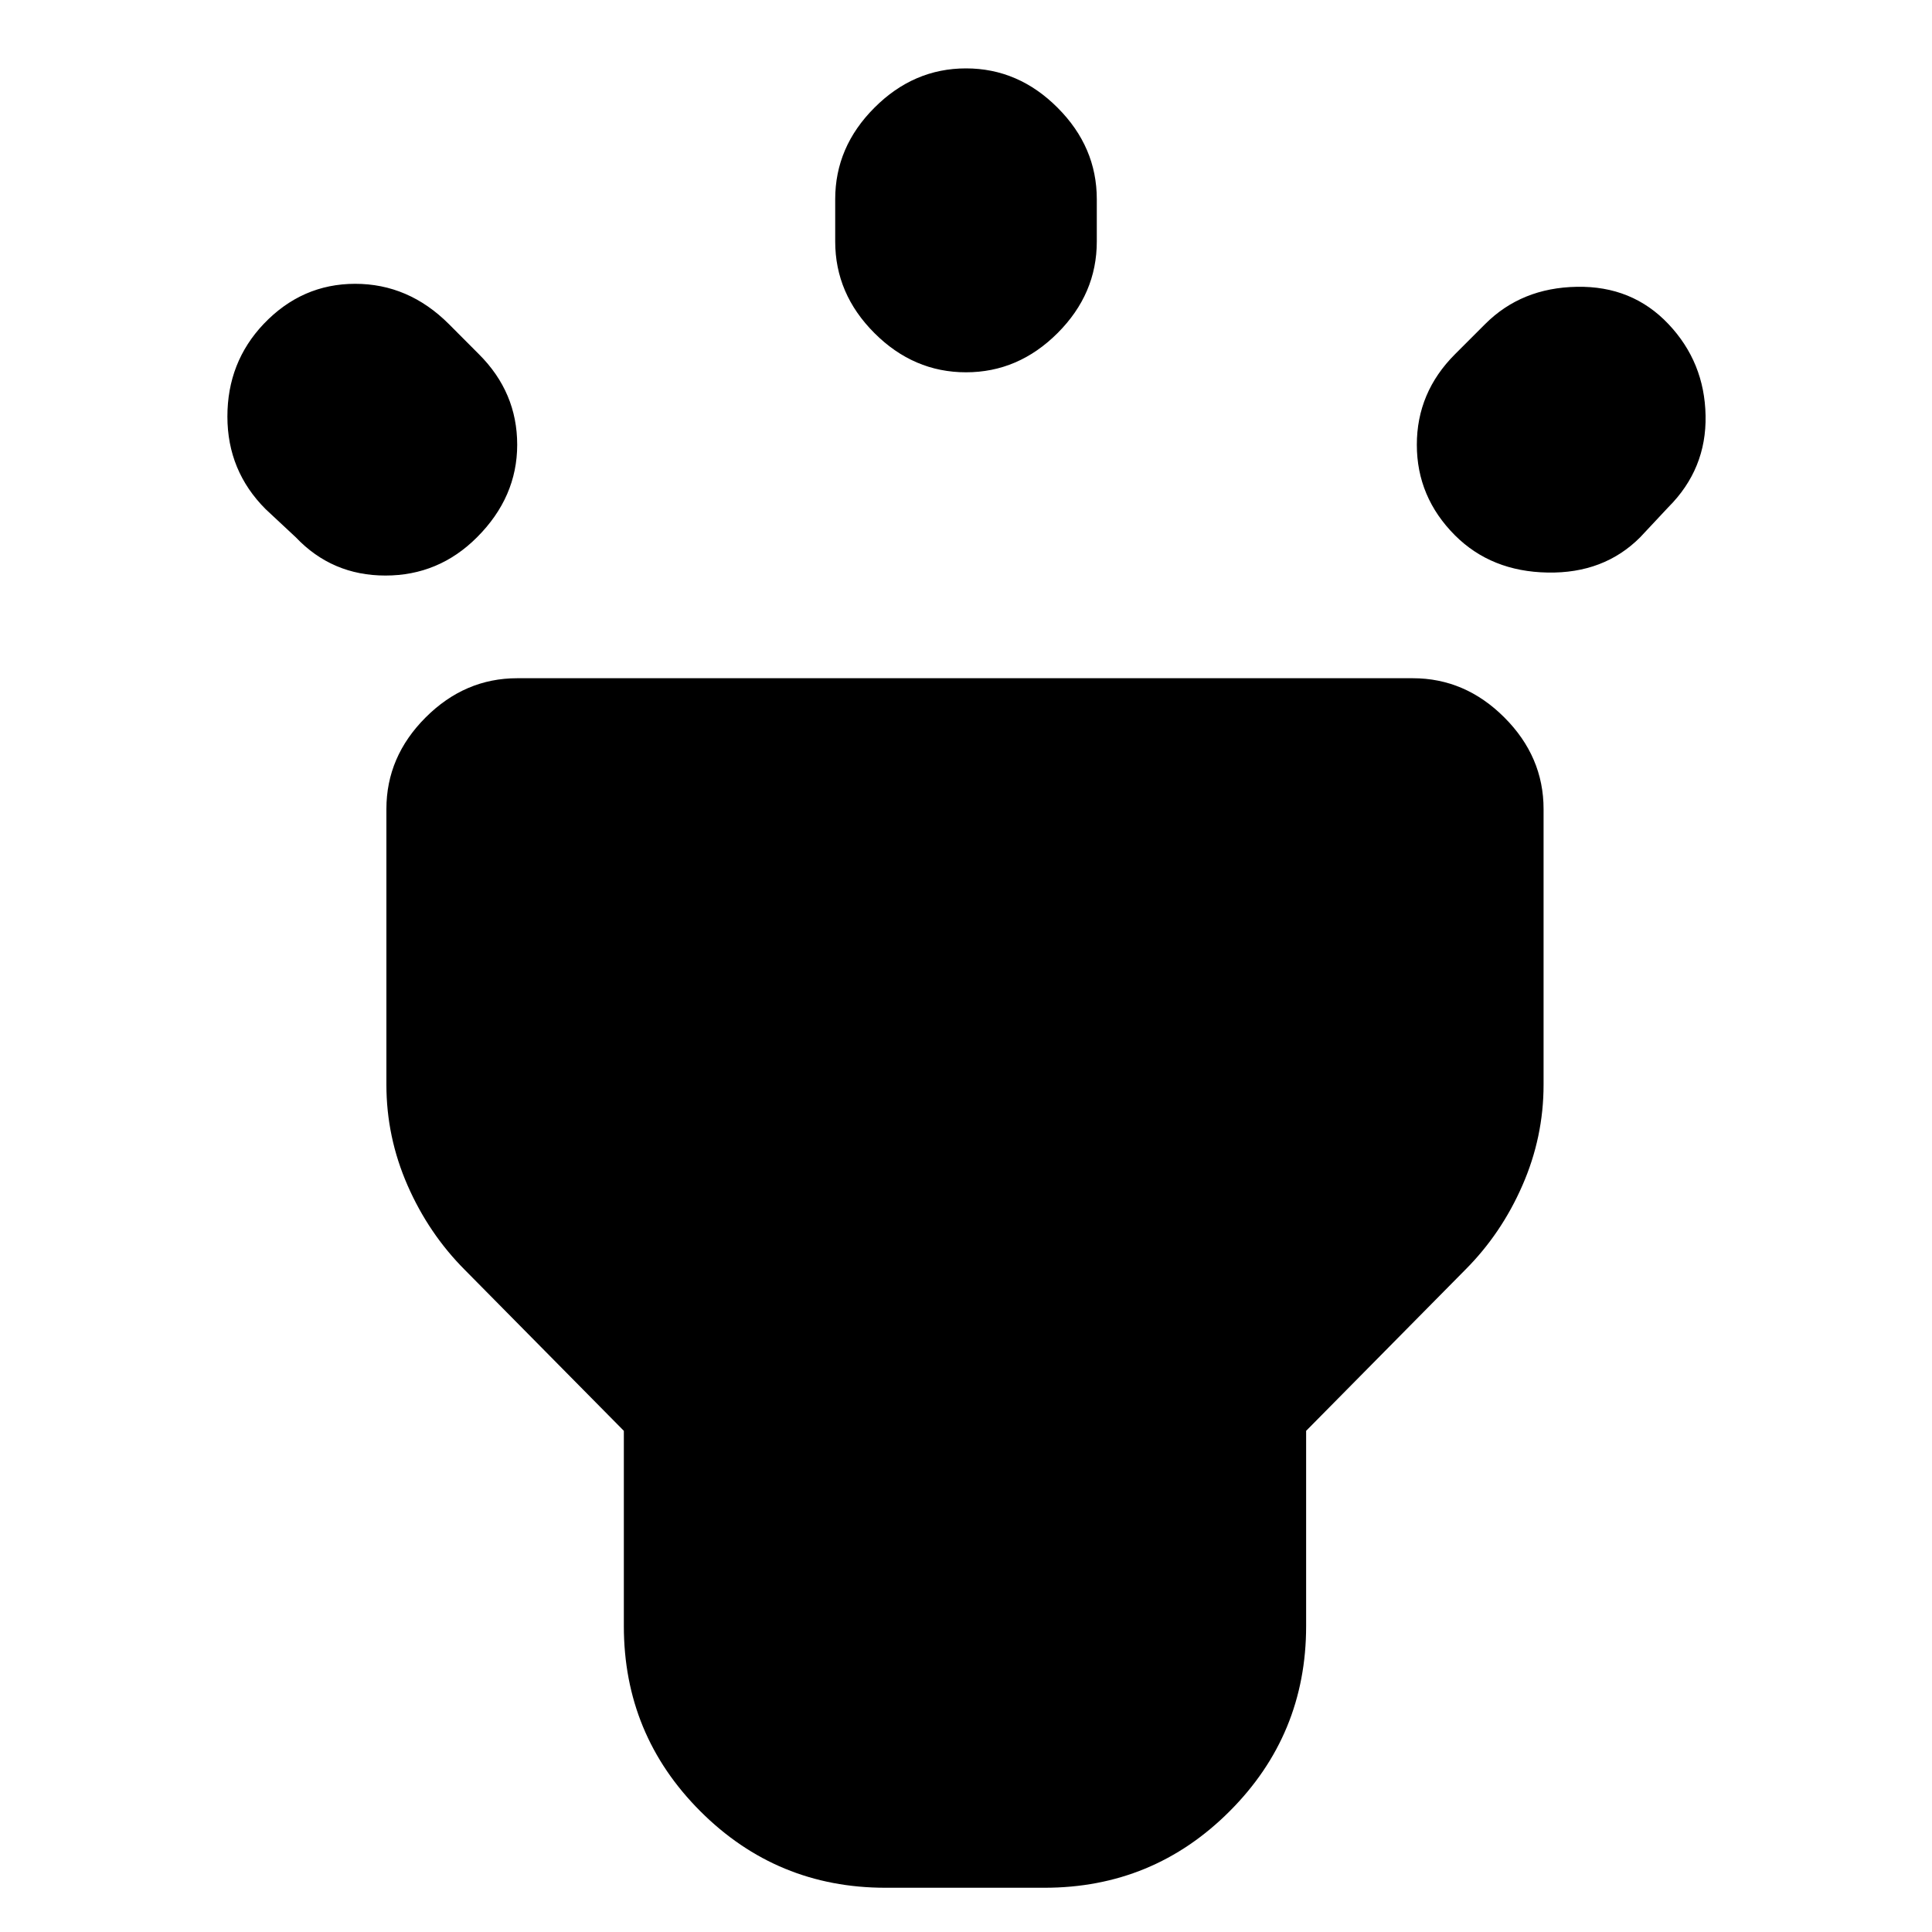 <svg xmlns="http://www.w3.org/2000/svg" height="20" width="20"><path d="M3.062 5.562 2.75 5.271Q2.354 4.875 2.354 4.312Q2.354 3.75 2.729 3.354Q3.125 2.938 3.677 2.938Q4.229 2.938 4.646 3.354L4.958 3.667Q5.354 4.062 5.354 4.604Q5.354 5.146 4.938 5.562Q4.542 5.958 3.99 5.958Q3.438 5.958 3.062 5.562ZM10 3.854Q9.458 3.854 9.052 3.448Q8.646 3.042 8.646 2.5V2.062Q8.646 1.521 9.052 1.115Q9.458 0.708 10 0.708Q10.542 0.708 10.948 1.115Q11.354 1.521 11.354 2.062V2.5Q11.354 3.042 10.948 3.448Q10.542 3.854 10 3.854ZM15.062 5.542Q14.667 5.146 14.667 4.604Q14.667 4.062 15.062 3.667L15.375 3.354Q15.75 2.979 16.323 2.969Q16.896 2.958 17.271 3.354Q17.646 3.75 17.656 4.302Q17.667 4.854 17.271 5.25L16.979 5.562Q16.604 5.938 16.021 5.927Q15.438 5.917 15.062 5.542ZM9.167 19.542Q8.042 19.542 7.25 18.75Q6.458 17.958 6.458 16.833V14.812L4.812 13.146Q4.438 12.771 4.219 12.271Q4 11.771 4 11.229V8.375Q4 7.833 4.406 7.427Q4.812 7.021 5.354 7.021H14.625Q15.167 7.021 15.573 7.427Q15.979 7.833 15.979 8.375V11.229Q15.979 11.771 15.76 12.271Q15.542 12.771 15.167 13.146L13.521 14.812V16.833Q13.521 17.958 12.729 18.75Q11.938 19.542 10.812 19.542Z"/></svg>